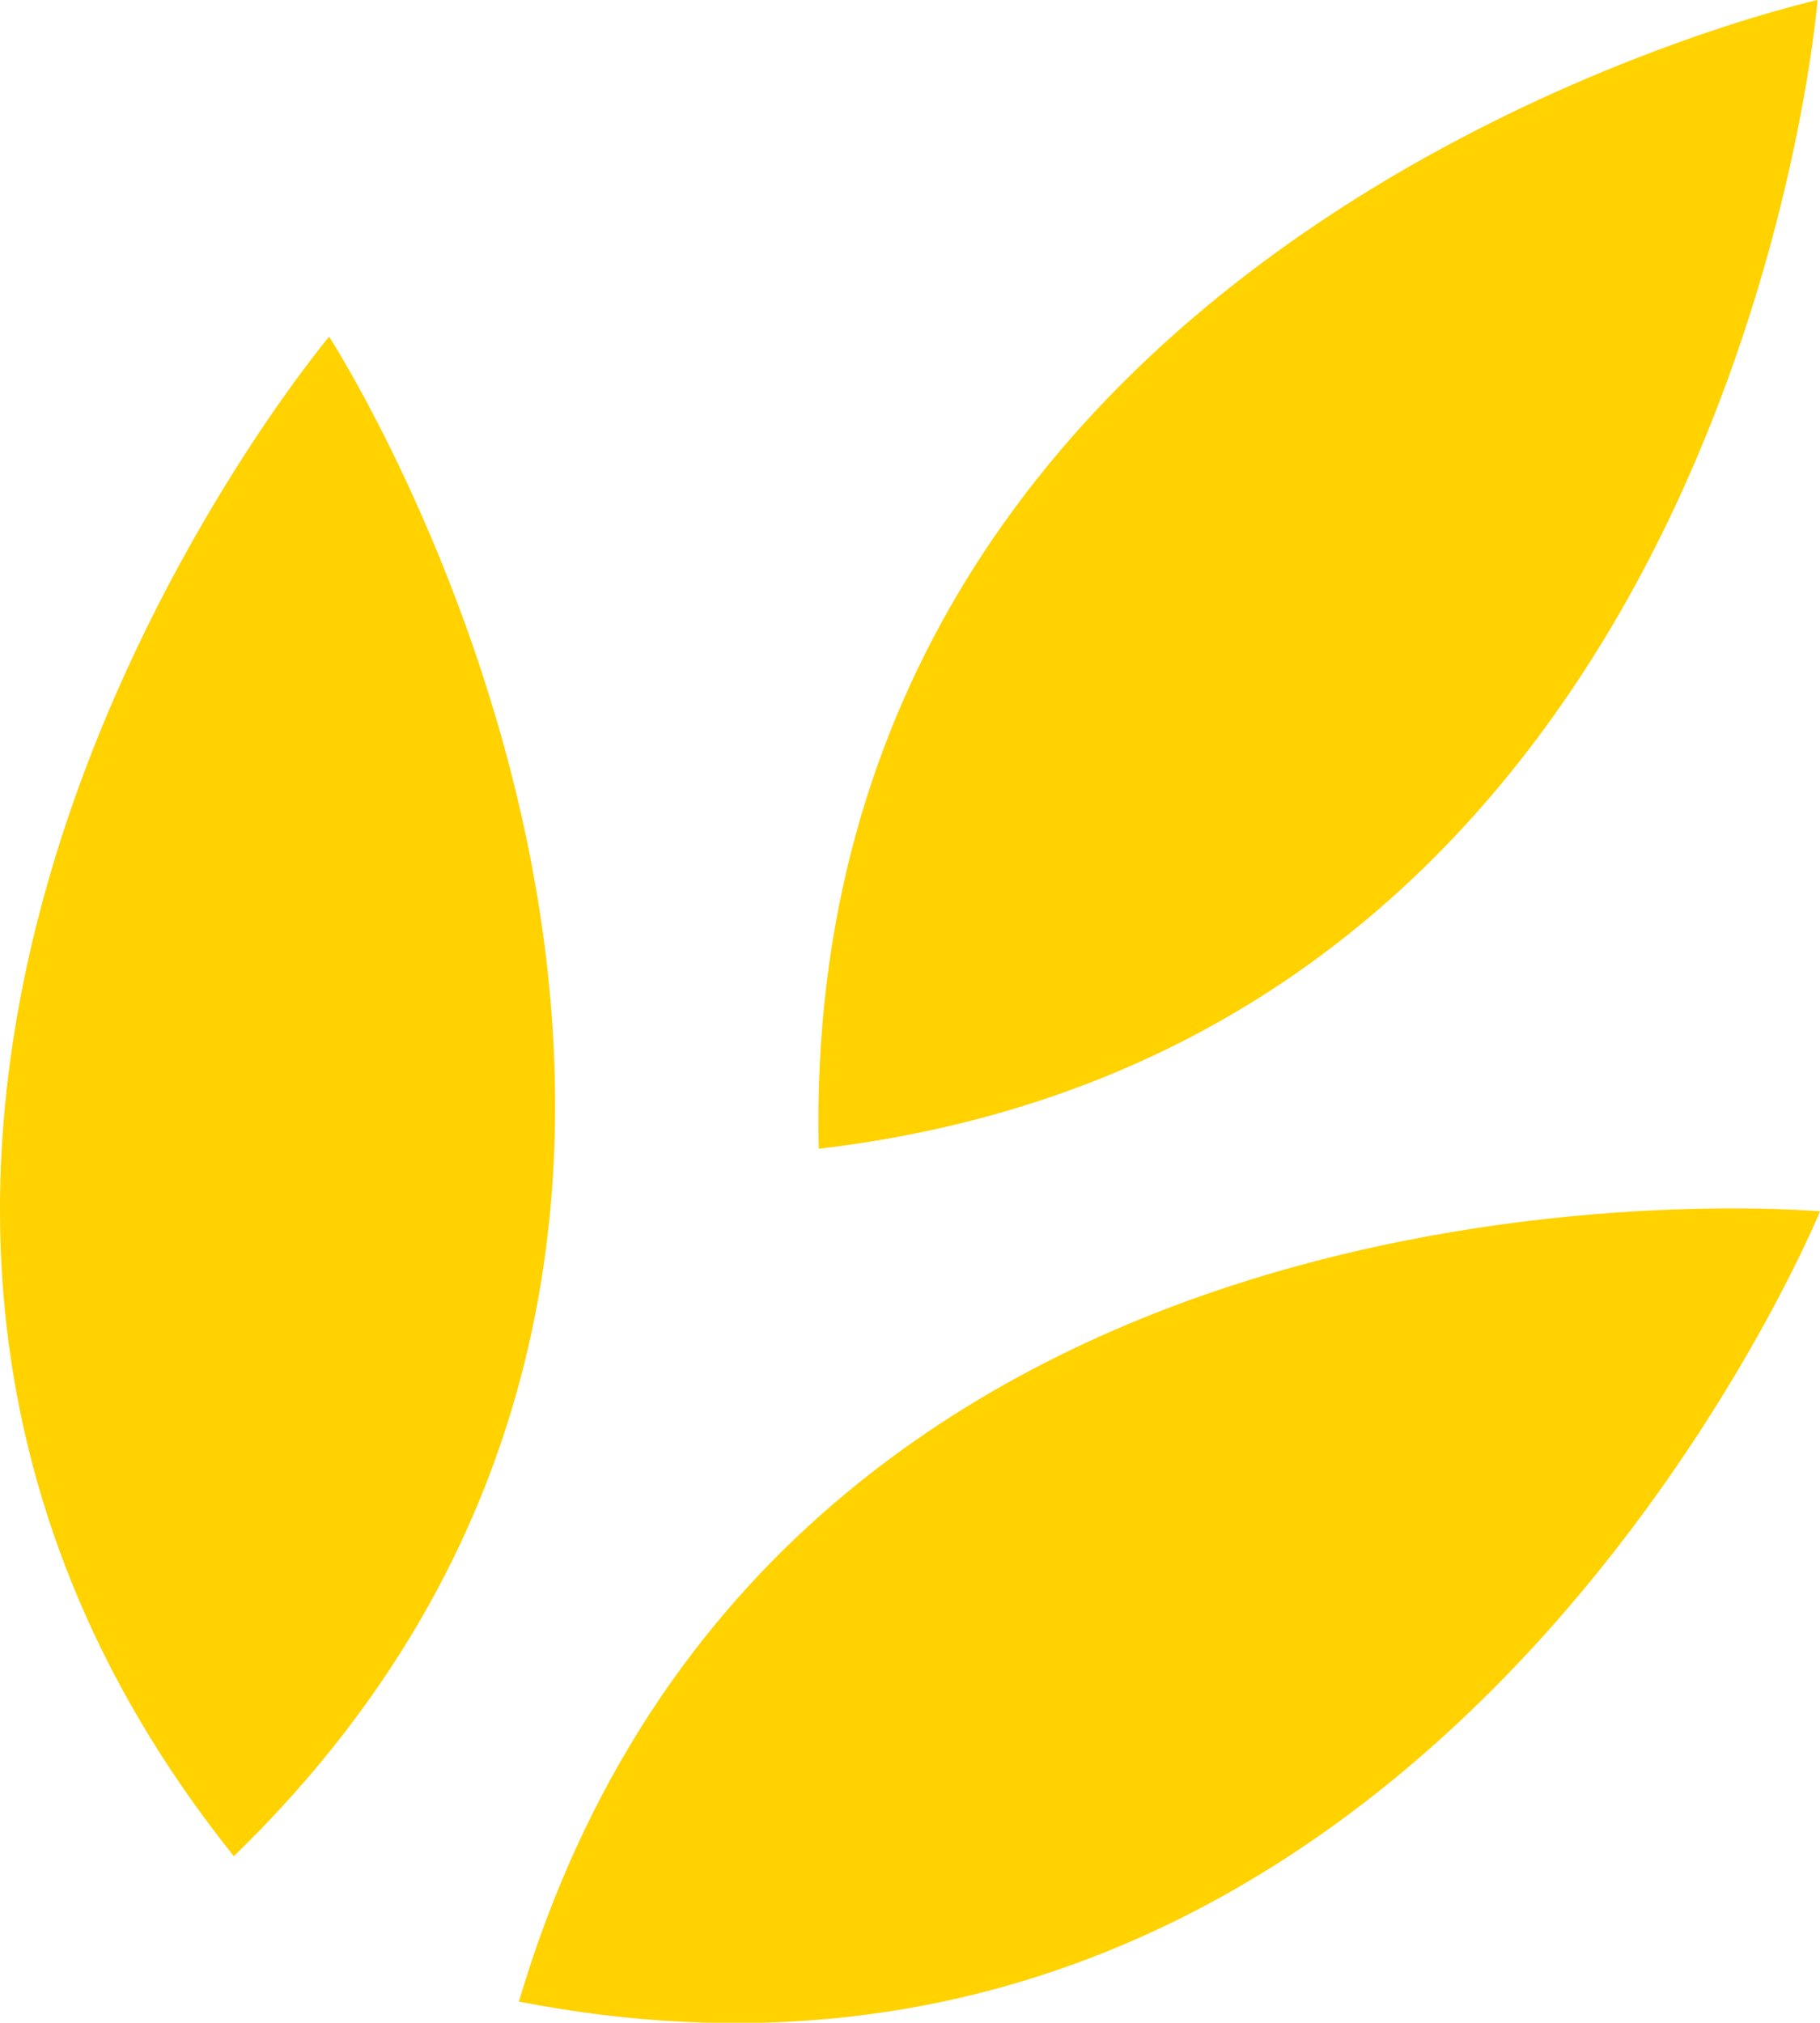 <svg xmlns="http://www.w3.org/2000/svg" width="112.31" height="124.78" viewBox="0 0 112.31 124.78">
  <defs>
    <style>
      .cls-1 {
        fill: #ffd200;
        fill-rule: evenodd;
      }
    </style>
  </defs>
  <path id="Laurel" class="cls-1" d="M2732.18,2041.81c56.56-6.66,61.64-70.87,61.64-70.87S2730.93,1984.87,2732.18,2041.81Zm-36.09,43.64c40.87-39.66,5.88-93.74,5.88-93.74S2660.49,2041,2696.09,2085.45Zm17.59,8.97c55.9,10.87,80.29-48.75,80.29-48.75S2729.82,2039.8,2713.68,2094.42Z" transform="translate(-2681.66 -1970.94)"/>
</svg>
